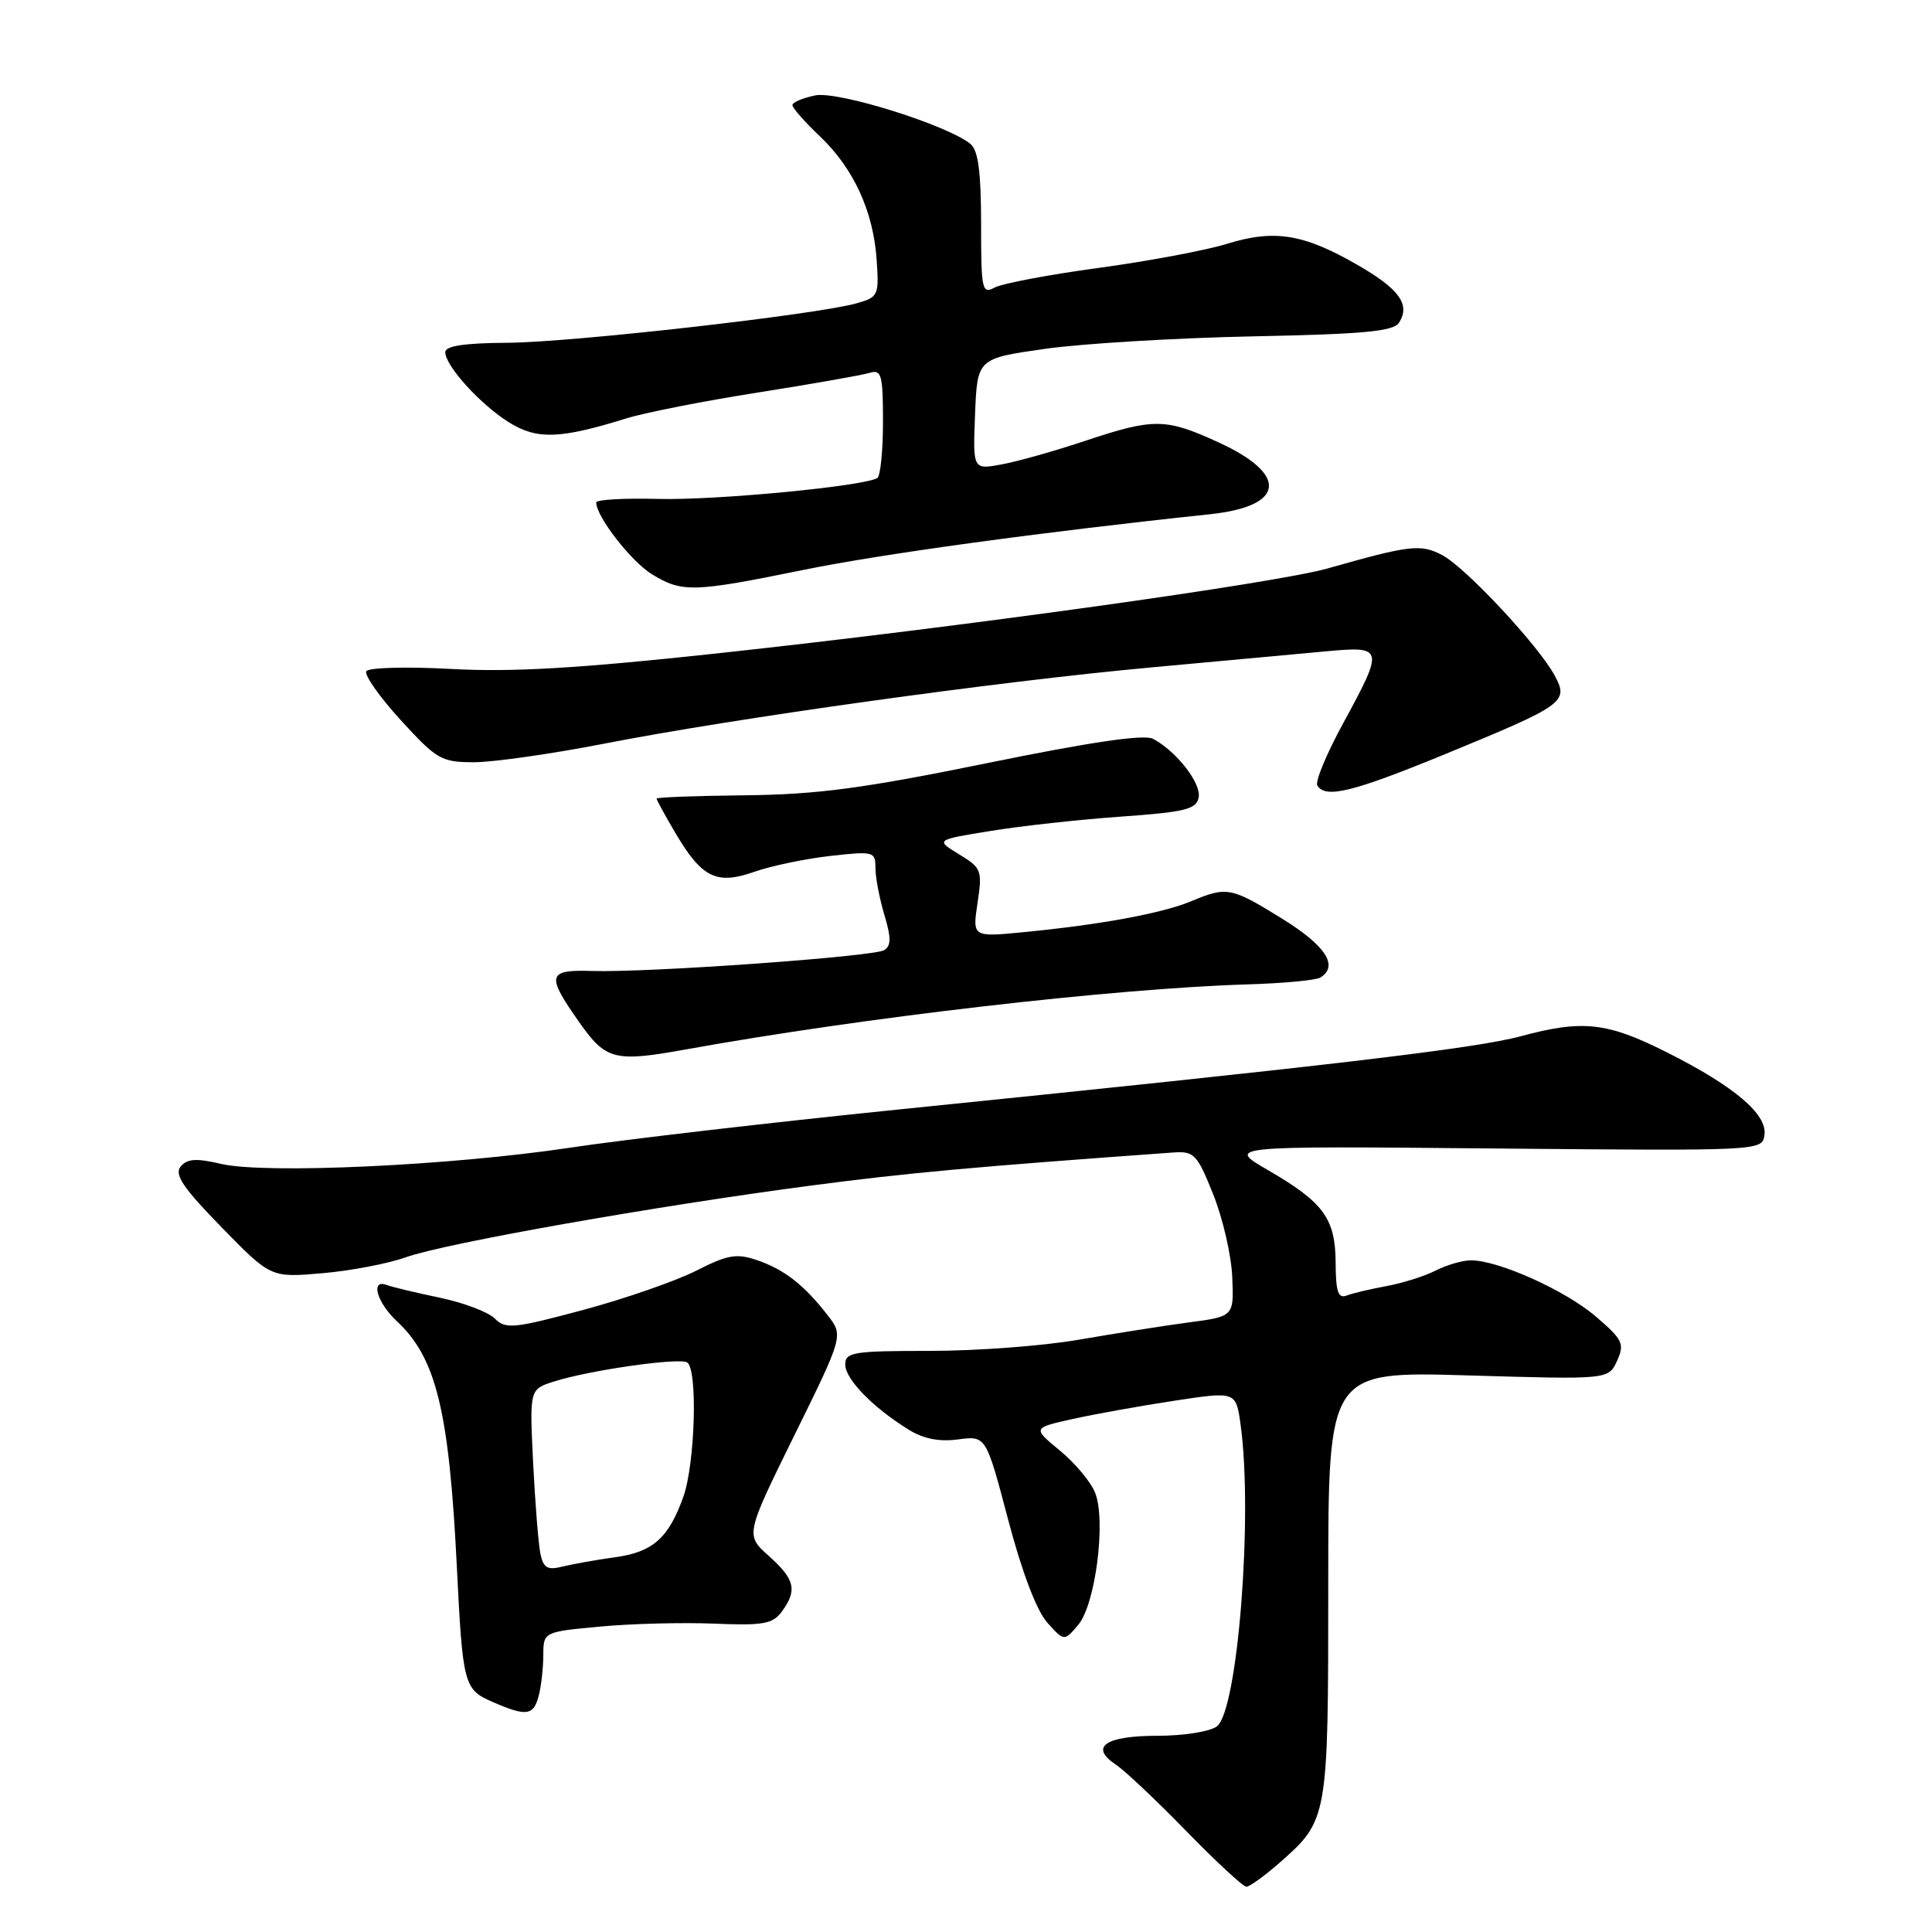 <?xml version="1.0" encoding="UTF-8" standalone="no"?>
<!DOCTYPE svg PUBLIC "-//W3C//DTD SVG 1.1//EN" "http://www.w3.org/Graphics/SVG/1.1/DTD/svg11.dtd" >
<svg xmlns="http://www.w3.org/2000/svg" xmlns:xlink="http://www.w3.org/1999/xlink" version="1.1" viewBox="0 0 256 256">
 <g >
 <path fill="currentColor"
d=" M 169.52 246.85 C 175.98 241.17 176.00 241.07 176.00 209.90 C 176.00 181.70 176.00 181.70 194.57 182.25 C 213.13 182.80 213.13 182.80 214.27 180.32 C 215.29 178.06 215.04 177.52 211.45 174.44 C 207.43 170.99 198.56 167.00 194.91 167.00 C 193.81 167.00 191.69 167.61 190.20 168.37 C 188.72 169.12 185.78 170.04 183.68 170.42 C 181.58 170.81 179.21 171.36 178.43 171.67 C 177.31 172.09 177.00 171.15 176.98 167.36 C 176.95 161.45 175.40 159.33 168.00 155.04 C 162.50 151.85 162.50 151.85 198.00 152.18 C 233.50 152.50 233.50 152.50 233.80 150.38 C 234.19 147.65 229.80 143.93 220.87 139.44 C 212.95 135.45 209.72 135.09 201.50 137.31 C 195.48 138.94 175.73 141.26 119.00 147.02 C 102.22 148.73 82.65 151.00 75.50 152.08 C 59.74 154.45 35.13 155.59 29.28 154.22 C 26.01 153.45 24.81 153.53 23.94 154.57 C 23.07 155.63 24.24 157.38 29.35 162.61 C 35.88 169.30 35.88 169.30 42.69 168.71 C 46.44 168.39 51.43 167.44 53.79 166.59 C 58.99 164.73 86.96 159.79 107.50 157.09 C 120.18 155.42 128.82 154.63 155.48 152.71 C 158.23 152.52 158.63 152.94 160.76 158.27 C 162.03 161.44 163.17 166.38 163.28 169.24 C 163.50 174.44 163.50 174.44 157.50 175.23 C 154.20 175.67 147.68 176.70 143.00 177.51 C 138.32 178.33 129.44 179.00 123.25 179.00 C 113.05 179.00 112.00 179.17 112.00 180.81 C 112.00 182.74 115.63 186.48 120.39 189.43 C 122.35 190.65 124.45 191.07 126.96 190.73 C 130.65 190.24 130.65 190.24 133.58 201.35 C 135.40 208.27 137.35 213.40 138.75 214.98 C 141.01 217.50 141.01 217.50 142.88 215.29 C 145.14 212.62 146.57 201.62 145.13 197.85 C 144.59 196.43 142.50 193.91 140.48 192.24 C 136.80 189.21 136.80 189.21 142.15 188.02 C 145.09 187.37 151.16 186.28 155.64 185.60 C 163.78 184.36 163.78 184.36 164.39 188.82 C 166.04 200.85 164.01 226.64 161.25 228.75 C 160.35 229.44 156.83 230.00 153.37 230.00 C 146.47 230.00 144.32 231.47 147.84 233.81 C 149.03 234.60 153.24 238.57 157.19 242.63 C 161.14 246.68 164.72 250.00 165.15 250.00 C 165.58 250.00 167.54 248.58 169.52 246.85 Z  M 71.37 224.75 C 71.70 223.51 71.98 221.09 71.99 219.37 C 72.00 216.23 72.00 216.23 79.52 215.53 C 83.66 215.14 90.45 214.97 94.62 215.14 C 101.15 215.41 102.39 215.19 103.60 213.54 C 105.67 210.70 105.34 209.28 101.88 206.18 C 98.76 203.39 98.76 203.39 105.26 190.18 C 111.77 176.97 111.77 176.97 109.64 174.24 C 106.55 170.26 103.92 168.21 100.32 166.98 C 97.60 166.05 96.43 166.25 92.22 168.39 C 89.51 169.76 82.76 172.10 77.22 173.59 C 68.06 176.04 67.00 176.15 65.57 174.72 C 64.71 173.85 61.42 172.61 58.27 171.95 C 55.13 171.30 51.98 170.54 51.28 170.28 C 49.04 169.42 49.90 172.56 52.60 175.08 C 57.80 179.94 59.50 186.91 60.53 207.50 C 61.31 223.28 61.46 223.86 65.28 225.52 C 69.74 227.46 70.68 227.34 71.37 224.75 Z  M 91.08 139.02 C 114.41 134.81 147.45 130.99 165.20 130.44 C 169.99 130.30 174.38 129.89 174.95 129.53 C 177.42 128.01 175.67 125.31 169.92 121.75 C 163.12 117.54 162.59 117.44 157.86 119.41 C 154.05 121.01 145.76 122.54 135.68 123.51 C 128.85 124.18 128.85 124.18 129.53 119.64 C 130.18 115.32 130.06 115.01 127.08 113.20 C 123.95 111.29 123.95 111.29 131.23 110.11 C 135.23 109.45 142.99 108.60 148.49 108.21 C 157.07 107.60 158.53 107.24 158.83 105.66 C 159.19 103.79 155.91 99.57 152.79 97.90 C 151.64 97.27 144.59 98.30 130.79 101.12 C 114.38 104.47 108.26 105.28 98.75 105.38 C 92.29 105.45 87.00 105.64 87.00 105.82 C 87.00 106.00 88.11 108.02 89.46 110.32 C 92.98 116.31 94.94 117.28 99.92 115.53 C 102.14 114.74 106.67 113.80 109.98 113.42 C 115.77 112.77 116.00 112.83 116.00 115.00 C 116.00 116.25 116.53 119.04 117.18 121.21 C 118.10 124.27 118.09 125.32 117.16 125.90 C 115.78 126.76 85.92 128.89 78.50 128.66 C 72.52 128.47 72.34 129.18 76.73 135.42 C 80.31 140.50 81.40 140.77 91.08 139.02 Z  M 191.48 99.93 C 207.29 93.43 207.88 93.01 206.03 89.56 C 203.90 85.57 194.14 75.12 191.06 73.53 C 188.22 72.06 186.77 72.24 176.00 75.30 C 169.09 77.27 127.21 83.10 95.00 86.58 C 76.59 88.57 67.84 89.08 59.79 88.64 C 53.90 88.32 48.84 88.45 48.54 88.94 C 48.24 89.43 50.29 92.34 53.09 95.41 C 57.89 100.66 58.48 101.00 62.85 101.00 C 65.41 100.99 73.12 99.89 80.00 98.55 C 97.29 95.17 132.15 90.30 152.50 88.44 C 161.85 87.58 172.31 86.62 175.75 86.30 C 183.37 85.60 183.42 85.83 177.98 95.83 C 175.78 99.86 174.24 103.57 174.55 104.08 C 175.64 105.85 179.23 104.96 191.48 99.93 Z  M 106.39 75.53 C 116.74 73.41 137.85 70.52 160.40 68.13 C 170.30 67.07 170.77 62.87 161.45 58.61 C 154.44 55.40 152.90 55.38 143.77 58.42 C 139.77 59.76 134.79 61.16 132.70 61.54 C 128.91 62.24 128.91 62.24 129.20 54.87 C 129.50 47.50 129.50 47.50 138.50 46.22 C 143.45 45.52 155.82 44.78 165.99 44.57 C 180.84 44.27 184.65 43.91 185.39 42.74 C 186.91 40.34 185.40 38.27 179.80 35.06 C 172.72 30.99 168.85 30.37 162.61 32.30 C 159.80 33.17 152.13 34.61 145.57 35.50 C 139.01 36.39 132.83 37.56 131.82 38.09 C 130.12 39.01 130.00 38.46 130.00 29.66 C 130.00 22.85 129.62 19.93 128.61 19.09 C 125.59 16.59 111.07 12.04 108.03 12.64 C 106.36 12.98 105.00 13.56 105.00 13.93 C 105.00 14.30 106.63 16.16 108.63 18.05 C 113.11 22.32 115.72 27.98 116.16 34.42 C 116.49 39.15 116.38 39.38 113.50 40.19 C 108.15 41.70 75.73 45.37 67.25 45.42 C 61.57 45.45 59.00 45.84 59.00 46.66 C 59.00 48.49 63.70 53.65 67.50 56.00 C 71.18 58.27 74.20 58.17 83.00 55.44 C 85.47 54.67 93.35 53.12 100.50 52.00 C 107.65 50.87 114.29 49.70 115.25 49.40 C 116.80 48.93 117.00 49.66 117.00 55.87 C 117.00 59.73 116.66 63.09 116.25 63.34 C 114.49 64.43 94.82 66.31 87.25 66.11 C 82.71 65.99 79.00 66.20 79.00 66.58 C 79.00 68.44 83.65 74.43 86.40 76.10 C 90.39 78.54 91.85 78.49 106.39 75.53 Z  M 71.60 205.85 C 71.34 204.56 70.91 199.14 70.64 193.80 C 70.17 184.10 70.17 184.10 73.33 183.08 C 78.03 181.57 89.96 179.86 91.05 180.53 C 92.47 181.41 92.11 193.93 90.55 198.32 C 88.59 203.82 86.51 205.66 81.46 206.35 C 79.01 206.69 75.90 207.24 74.54 207.58 C 72.53 208.08 72.00 207.77 71.60 205.85 Z "/>
</g>
</svg>